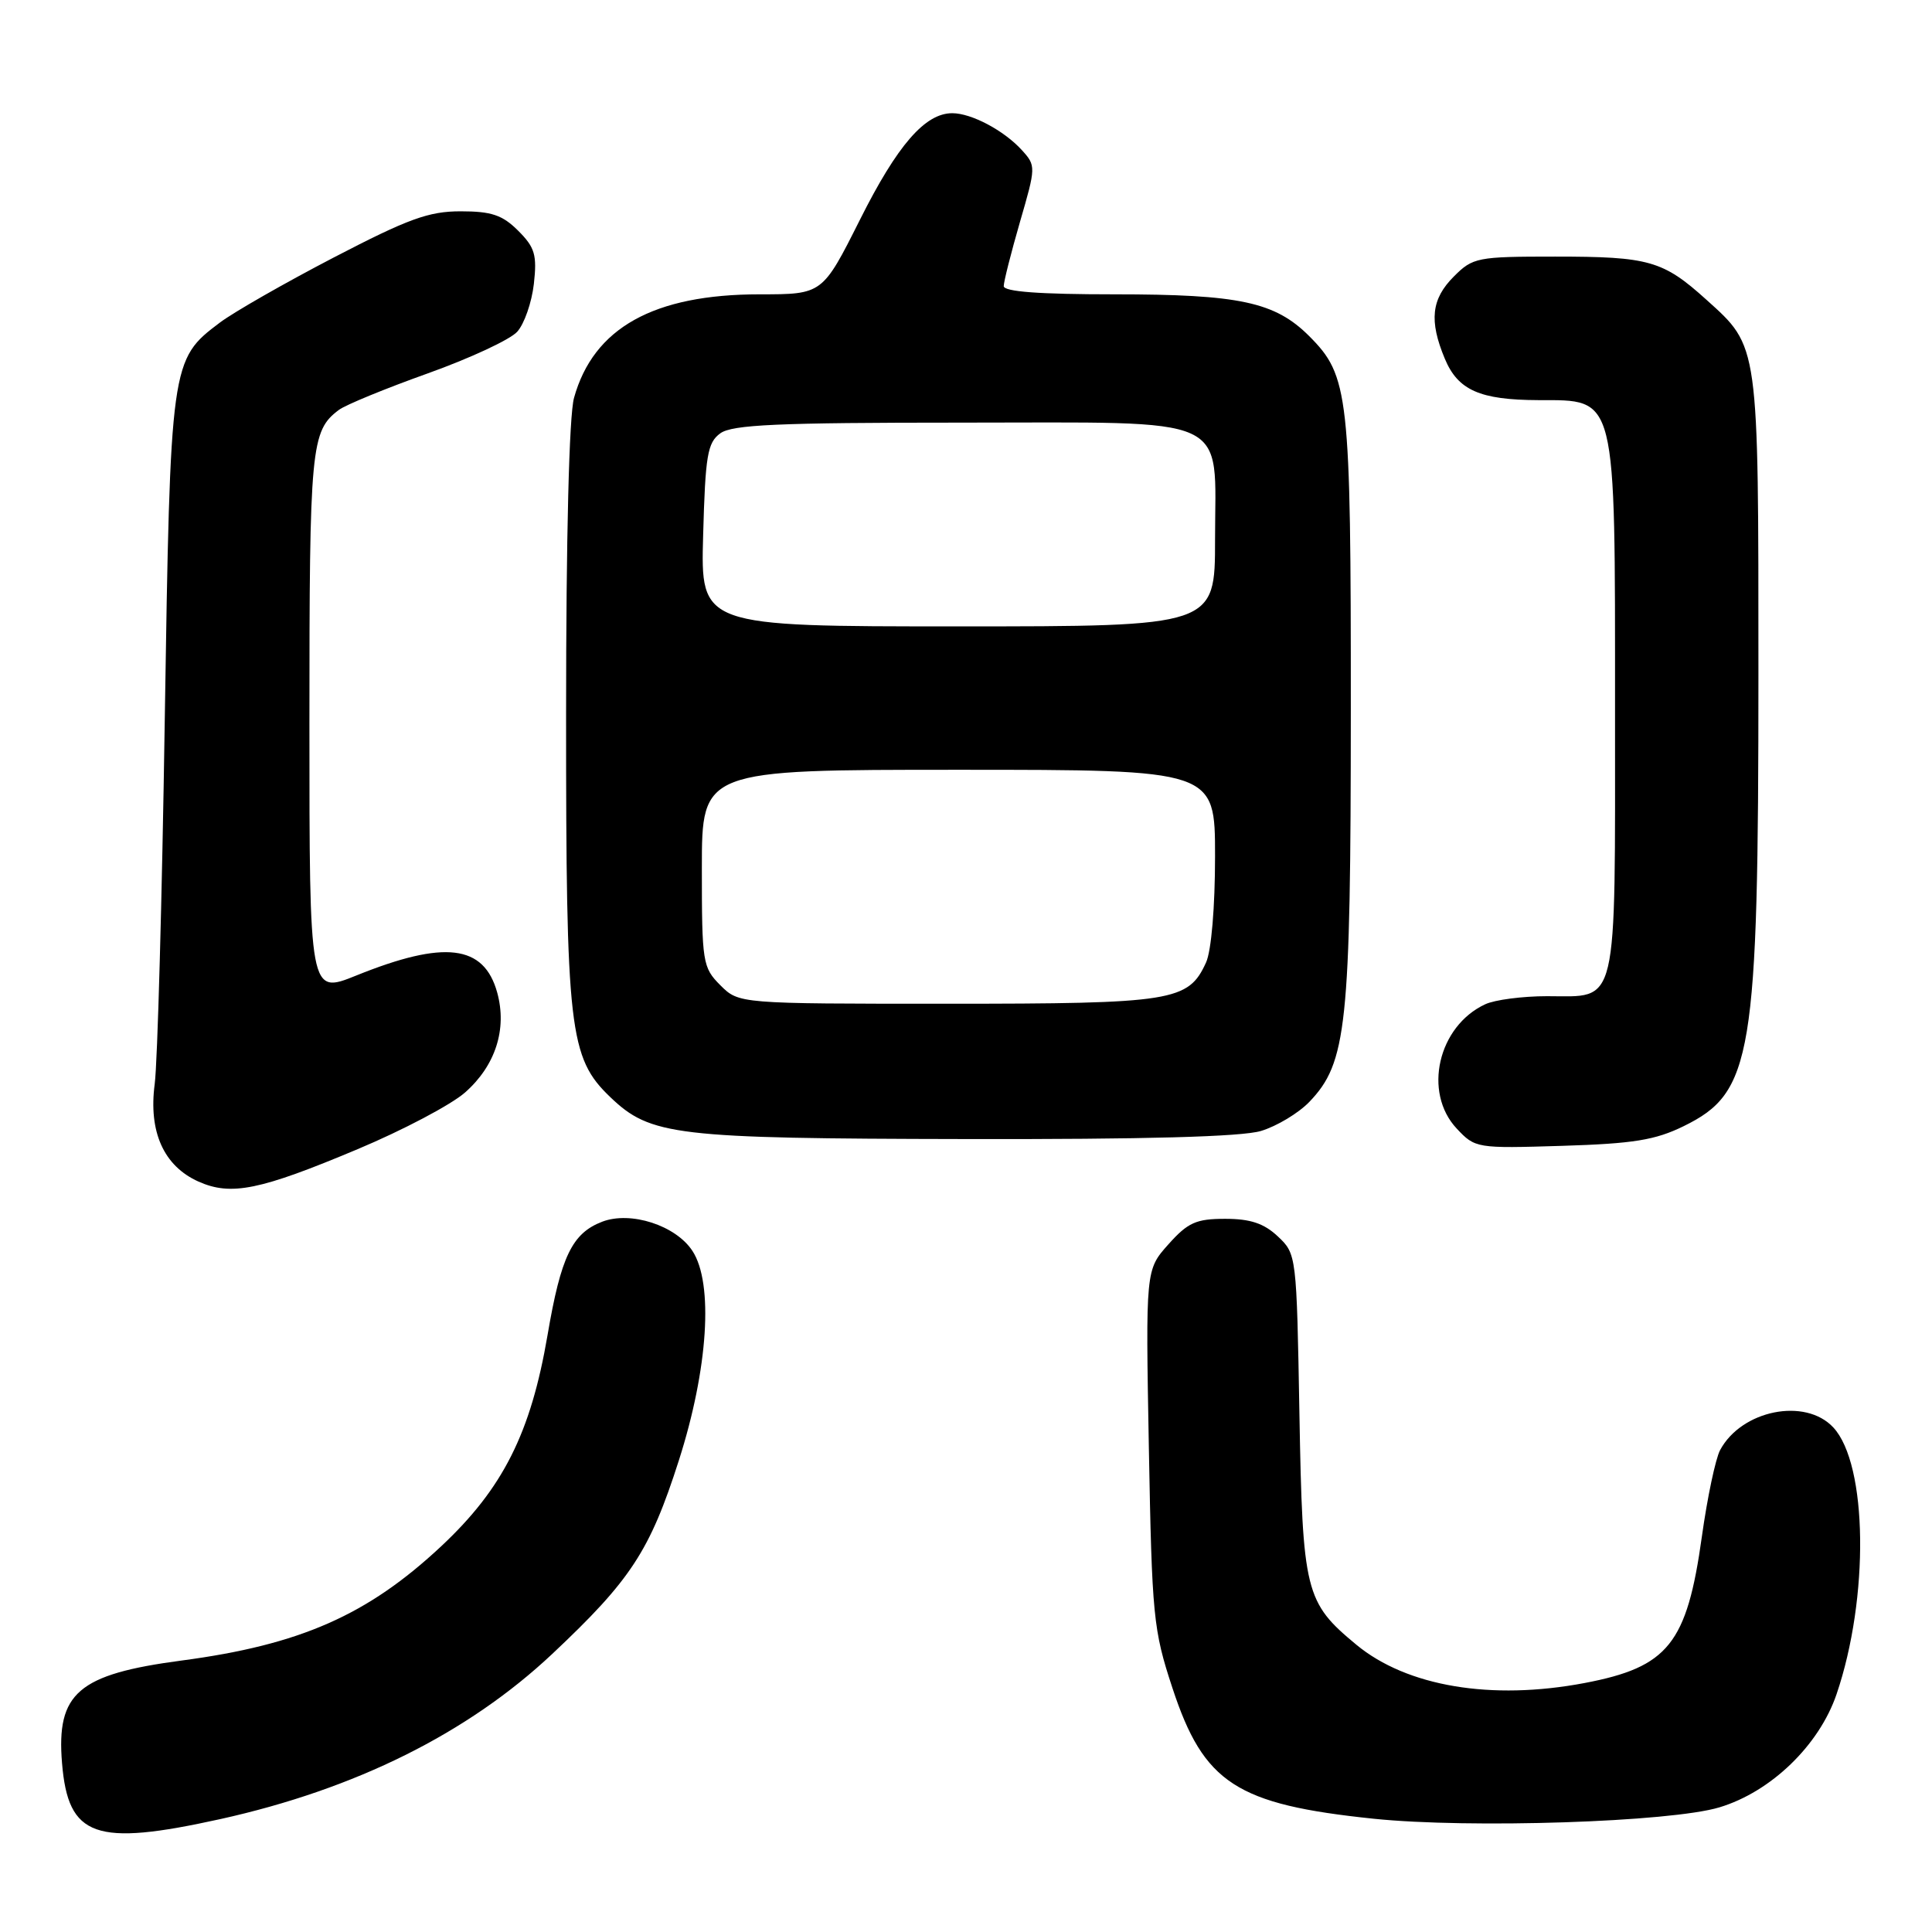 <?xml version="1.0" encoding="UTF-8" standalone="no"?>
<!DOCTYPE svg PUBLIC "-//W3C//DTD SVG 1.1//EN" "http://www.w3.org/Graphics/SVG/1.1/DTD/svg11.dtd" >
<svg xmlns="http://www.w3.org/2000/svg" xmlns:xlink="http://www.w3.org/1999/xlink" version="1.1" viewBox="0 0 256 256">
 <g >
 <path fill="currentColor"
d=" M 29.19 241.04 C 47.11 237.07 62.00 229.66 73.18 219.15 C 83.59 209.36 86.11 205.51 89.95 193.52 C 93.83 181.40 94.57 170.05 91.75 165.75 C 89.54 162.37 83.57 160.44 79.80 161.88 C 75.81 163.41 74.33 166.47 72.55 176.92 C 70.33 189.90 66.64 197.23 58.47 204.88 C 48.70 214.02 39.77 217.95 24.06 220.03 C 10.35 221.85 7.45 224.33 8.22 233.63 C 9.03 243.44 12.60 244.70 29.19 241.04 Z  M 227.84 239.48 C 234.67 237.42 241.04 231.26 243.35 224.50 C 247.70 211.73 247.48 194.04 242.92 189.14 C 239.20 185.15 230.76 186.84 227.92 192.15 C 227.32 193.28 226.23 198.42 225.51 203.58 C 223.53 217.82 221.05 220.90 209.96 223.01 C 197.62 225.35 186.42 223.47 179.73 217.94 C 172.93 212.31 172.60 210.98 172.18 187.33 C 171.81 166.31 171.79 166.15 169.32 163.83 C 167.48 162.10 165.68 161.50 162.34 161.50 C 158.49 161.50 157.40 161.99 154.82 164.88 C 151.80 168.26 151.80 168.26 152.23 191.88 C 152.64 214.19 152.81 215.95 155.35 223.66 C 159.50 236.29 163.83 239.10 182.00 240.99 C 194.72 242.31 221.39 241.44 227.84 239.48 Z  M 47.39 152.27 C 53.38 149.76 59.78 146.38 61.61 144.77 C 65.65 141.22 67.22 136.36 65.88 131.51 C 64.12 125.17 58.90 124.54 47.21 129.26 C 41.00 131.77 41.00 131.77 41.00 95.82 C 41.00 59.12 41.19 57.10 44.91 54.31 C 45.79 53.65 51.07 51.48 56.67 49.48 C 62.26 47.48 67.60 45.00 68.53 43.96 C 69.47 42.93 70.46 40.07 70.74 37.62 C 71.17 33.78 70.88 32.79 68.67 30.58 C 66.58 28.49 65.13 28.00 61.04 28.00 C 56.80 28.00 54.09 28.99 44.24 34.11 C 37.78 37.47 30.99 41.35 29.14 42.74 C 22.61 47.66 22.57 47.90 21.83 95.50 C 21.47 119.15 20.87 140.81 20.50 143.63 C 19.66 149.98 21.70 154.51 26.31 156.57 C 30.63 158.49 34.45 157.71 47.39 152.27 Z  M 223.10 149.22 C 232.22 144.75 233.00 140.04 233.00 89.28 C 233.00 45.33 233.10 46.02 226.10 39.71 C 220.36 34.53 218.51 34.00 206.07 34.00 C 195.74 34.00 195.16 34.11 192.64 36.64 C 189.66 39.62 189.34 42.49 191.45 47.54 C 193.19 51.71 196.10 52.99 203.82 53.02 C 214.28 53.04 214.00 51.93 214.00 93.86 C 214.00 134.20 214.52 132.00 204.98 132.00 C 201.74 132.00 198.06 132.48 196.80 133.07 C 190.54 135.98 188.53 144.74 193.02 149.54 C 195.47 152.15 195.65 152.18 207.00 151.83 C 216.43 151.54 219.33 151.07 223.10 149.22 Z  M 167.08 149.86 C 169.18 149.23 172.07 147.49 173.50 146.00 C 178.46 140.82 178.98 135.98 178.99 94.12 C 179.00 52.16 178.74 49.81 173.47 44.53 C 168.94 40.01 164.24 39.00 147.63 39.00 C 137.77 39.00 133.00 38.65 133.00 37.91 C 133.00 37.32 133.97 33.49 135.15 29.41 C 137.27 22.12 137.28 21.96 135.41 19.90 C 133.05 17.30 128.73 15.00 126.18 15.00 C 122.57 15.00 118.90 19.23 113.95 29.11 C 108.98 39.00 108.98 39.00 100.67 39.00 C 86.61 39.00 78.64 43.45 76.06 52.72 C 75.41 55.05 75.01 71.09 75.01 94.57 C 75.00 136.50 75.42 140.15 80.85 145.36 C 86.21 150.49 89.36 150.86 127.88 150.93 C 151.73 150.98 164.51 150.63 167.08 149.86 Z  M 95.45 130.55 C 93.10 128.19 93.00 127.56 93.00 115.05 C 93.00 102.00 93.00 102.00 127.00 102.00 C 161.00 102.00 161.00 102.00 161.00 113.45 C 161.00 120.20 160.51 125.98 159.81 127.53 C 157.46 132.68 155.46 133.00 125.50 133.00 C 97.91 133.00 97.91 133.00 95.45 130.55 Z  M 93.17 70.92 C 93.46 60.34 93.74 58.66 95.44 57.42 C 97.01 56.27 103.05 56.00 127.19 56.00 C 163.78 56.00 161.00 54.72 161.00 71.50 C 161.00 83.00 161.00 83.00 126.92 83.00 C 92.83 83.00 92.83 83.00 93.17 70.92 Z "/>
</g>
</svg>